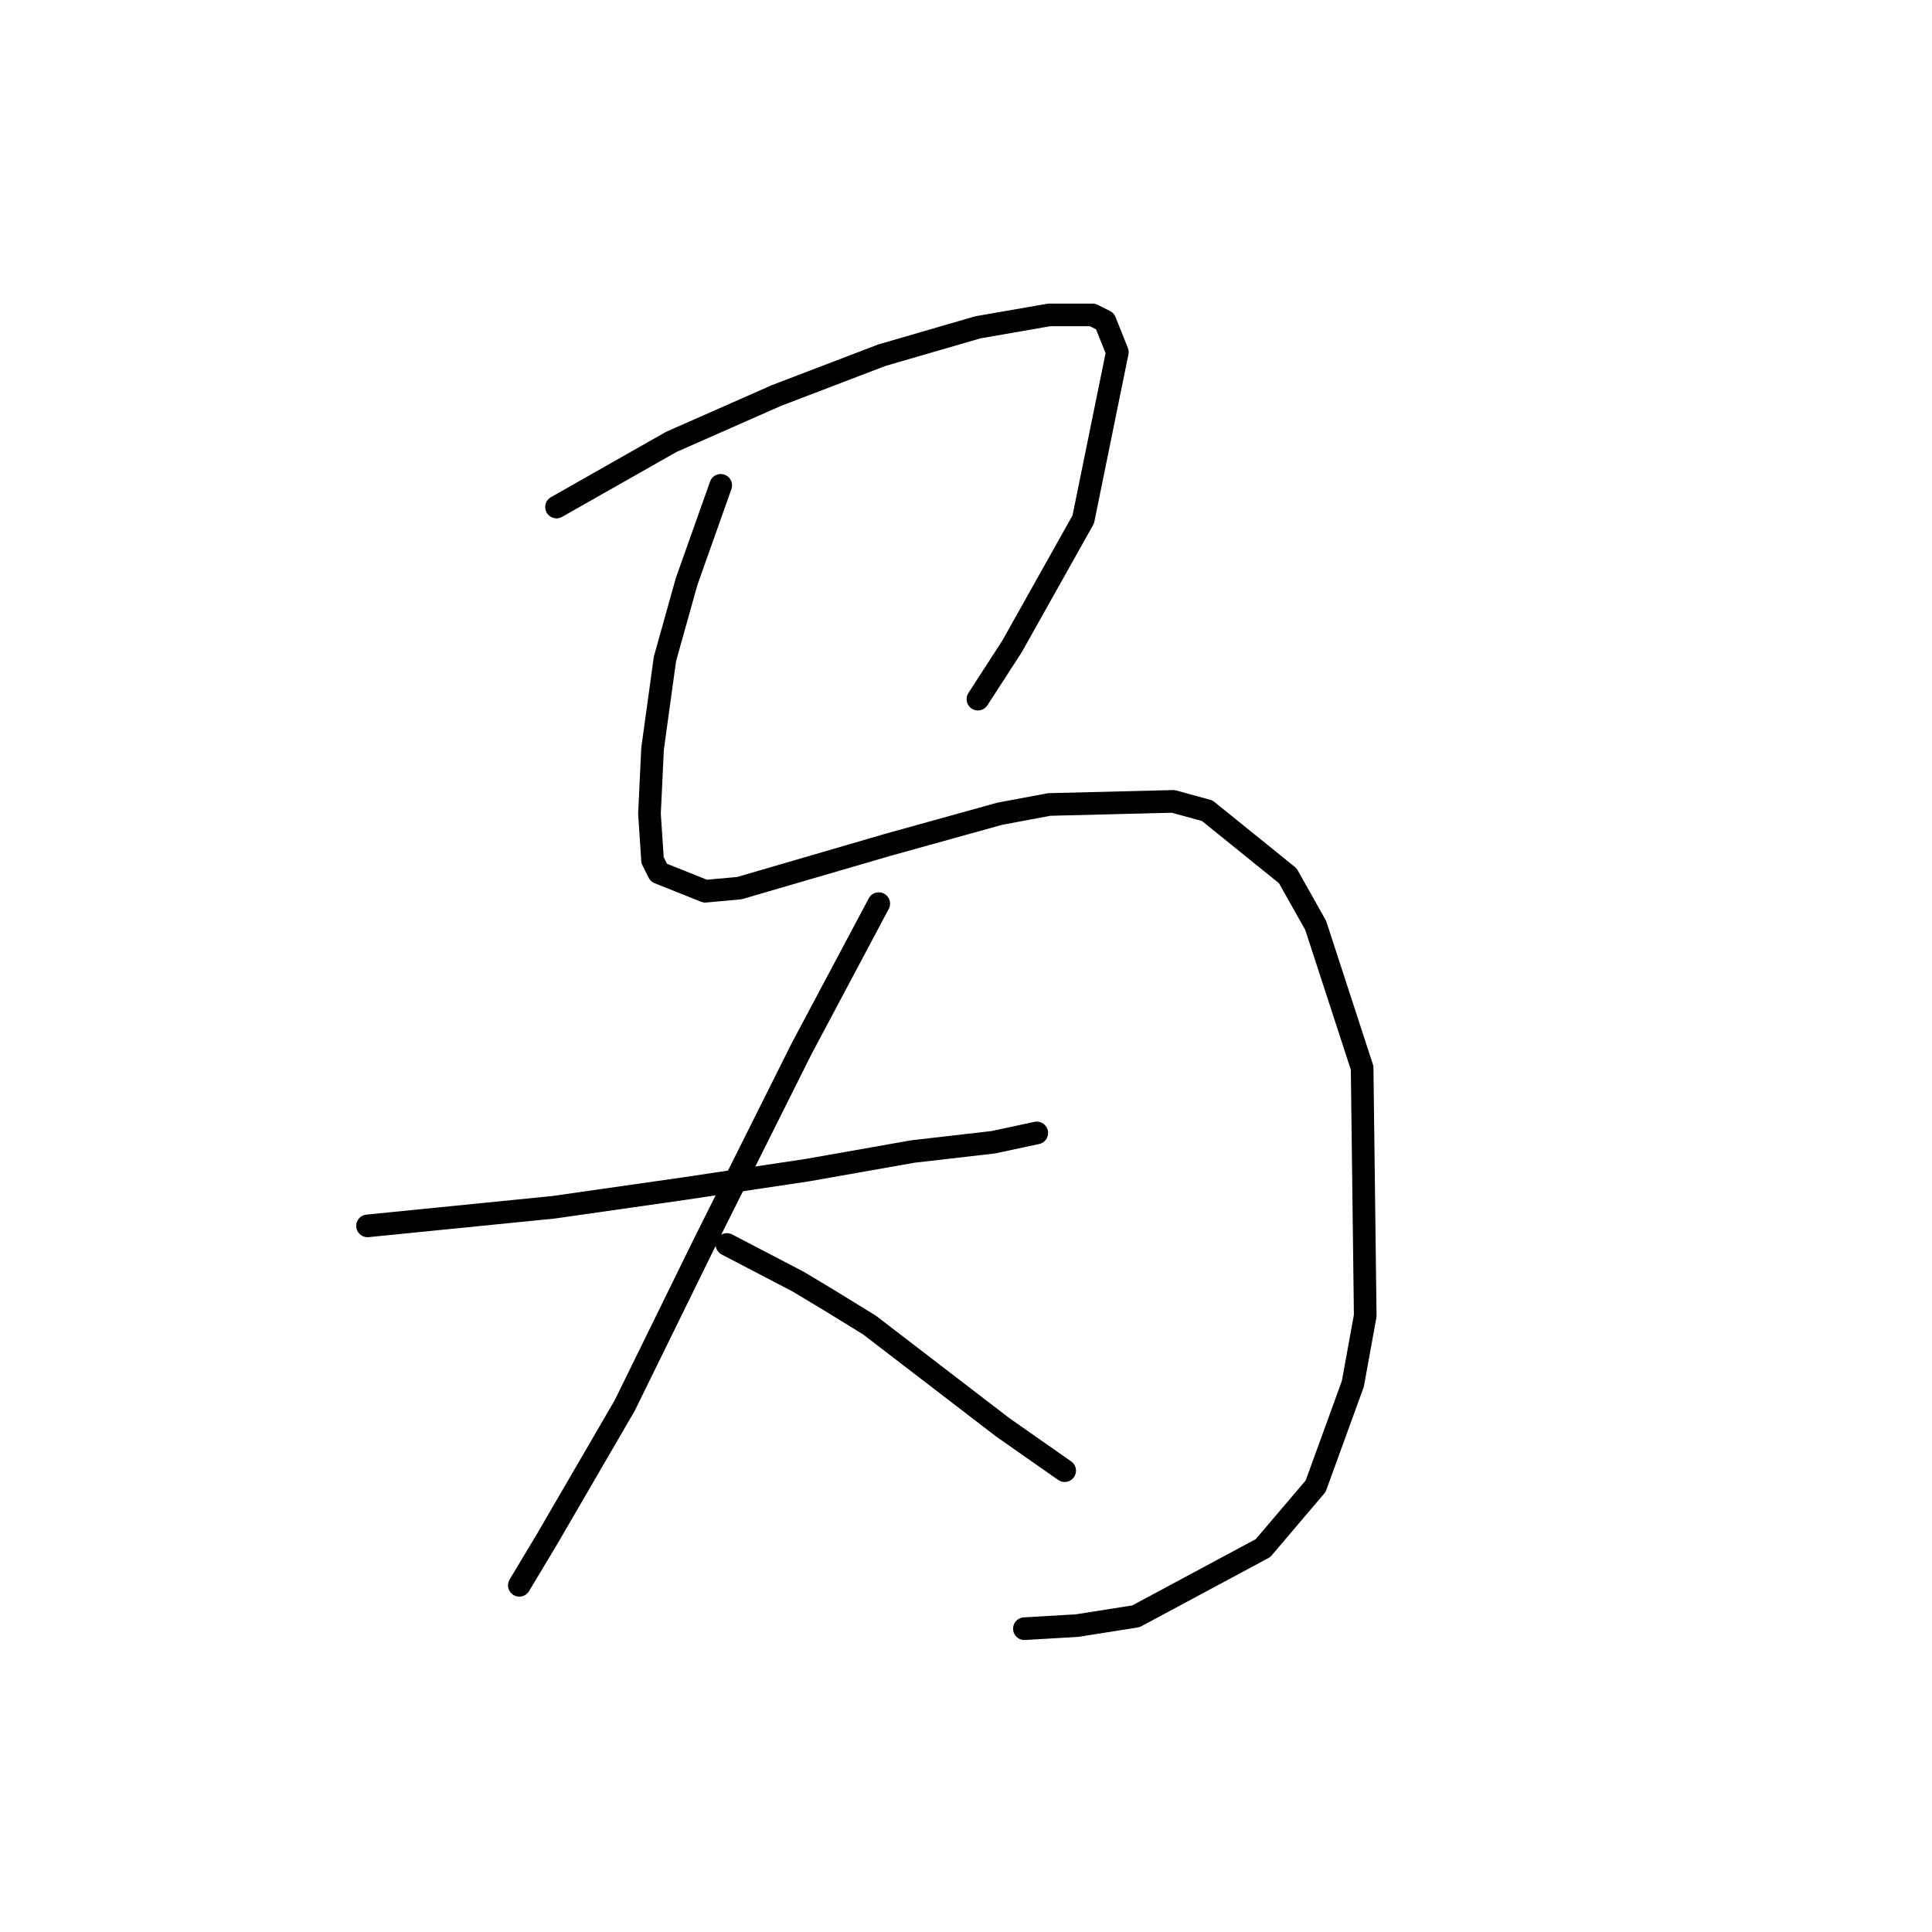 <?xml version="1.0" standalone="no"?>
    <svg width="256" height="256" xmlns="http://www.w3.org/2000/svg" version="1.1">
    <polyline stroke="black" stroke-width="3" stroke-linecap="round" fill="transparent" stroke-linejoin="round" points="73.741 67.184 88.932 58.562 102.891 52.403 116.851 47.066 129.578 43.37 139.021 41.728 144.769 41.728 146.412 42.549 148.054 46.655 143.538 68.826 134.095 85.659 129.578 92.639 129.578 92.639 " />
        <polyline stroke="black" stroke-width="3" stroke-linecap="round" fill="transparent" stroke-linejoin="round" points="95.501 64.31 90.985 77.037 88.111 87.302 86.468 99.208 86.058 107.83 86.468 113.989 87.289 115.631 93.448 118.094 97.964 117.684 117.672 111.936 132.452 107.83 139.021 106.598 155.444 106.188 159.961 107.42 170.635 116.042 174.331 122.611 180.489 141.497 180.9 174.343 179.257 183.375 174.331 196.924 167.351 205.135 150.517 214.168 142.717 215.4 135.737 215.81 135.737 215.81 " />
        <polyline stroke="black" stroke-width="3" stroke-linecap="round" fill="transparent" stroke-linejoin="round" points="48.696 162.436 73.33 159.973 90.574 157.509 106.997 155.046 120.956 152.582 131.631 151.351 137.379 150.119 137.379 150.119 " />
        <polyline stroke="black" stroke-width="3" stroke-linecap="round" fill="transparent" stroke-linejoin="round" points="116.44 119.737 106.176 139.033 93.448 164.489 82.773 186.249 72.509 203.904 68.814 210.062 68.814 210.062 " />
        <polyline stroke="black" stroke-width="3" stroke-linecap="round" fill="transparent" stroke-linejoin="round" points="96.322 164.899 105.765 169.826 109.871 172.29 115.208 175.574 132.863 189.123 141.074 194.871 141.074 194.871 " />
        </svg>